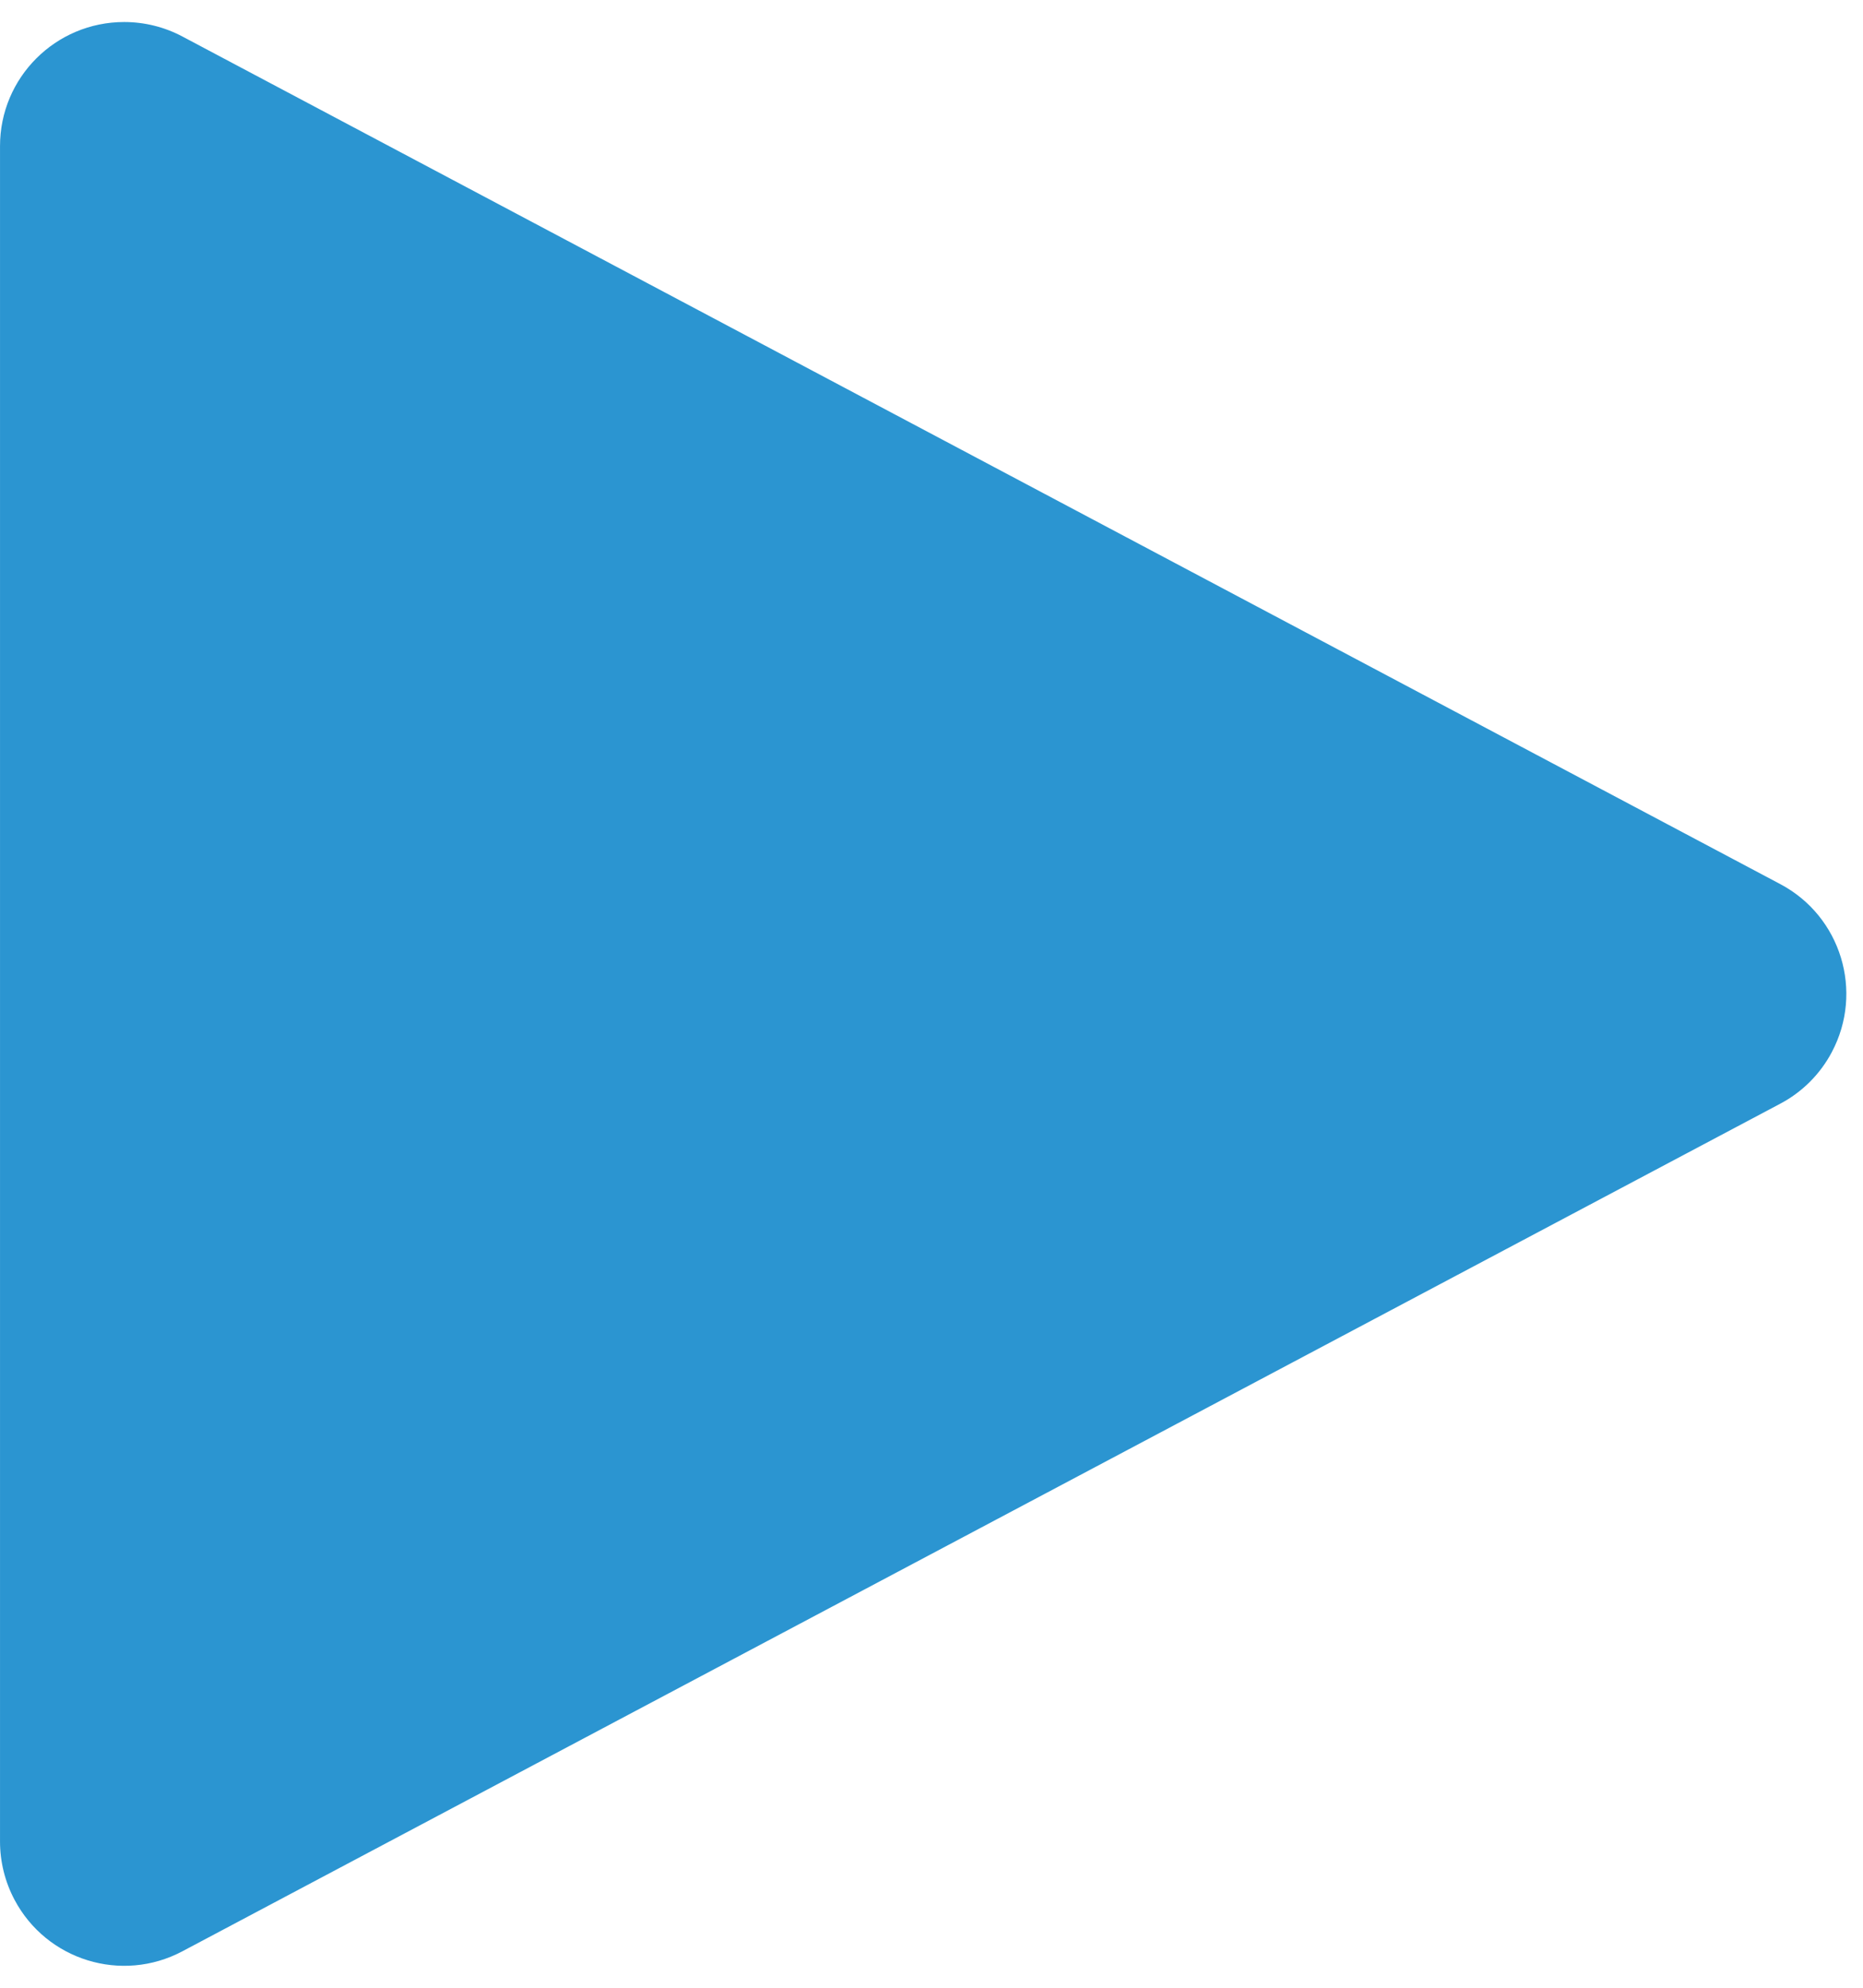 <?xml version="1.0" encoding="UTF-8"?>
<svg width="15px" height="16px" viewBox="0 0 15 16" version="1.1" xmlns="http://www.w3.org/2000/svg" xmlns:xlink="http://www.w3.org/1999/xlink">
    <title>Rectangle Copy 4</title>
    <g id="Symbols" stroke="none" stroke-width="1" fill="none" fill-rule="evenodd">
        <g id="audio_player" transform="translate(-279, -13)" fill="#2B95D1">
            <path d="M275.69,17.169 L289.612,12.896 C290.14,12.734 290.699,13.031 290.861,13.559 C290.92,13.75 290.92,13.955 290.861,14.146 L286.588,28.068 C286.426,28.596 285.867,28.892 285.339,28.73 C285.183,28.682 285.041,28.597 284.925,28.481 L275.276,18.832 C274.885,18.442 274.885,17.809 275.276,17.418 C275.391,17.303 275.533,17.217 275.69,17.169 Z" id="Rectangle-Copy-4" transform="translate(282.757, 21) rotate(-315) translate(-282.757, -21) "></path>
        </g>
    </g>
</svg>